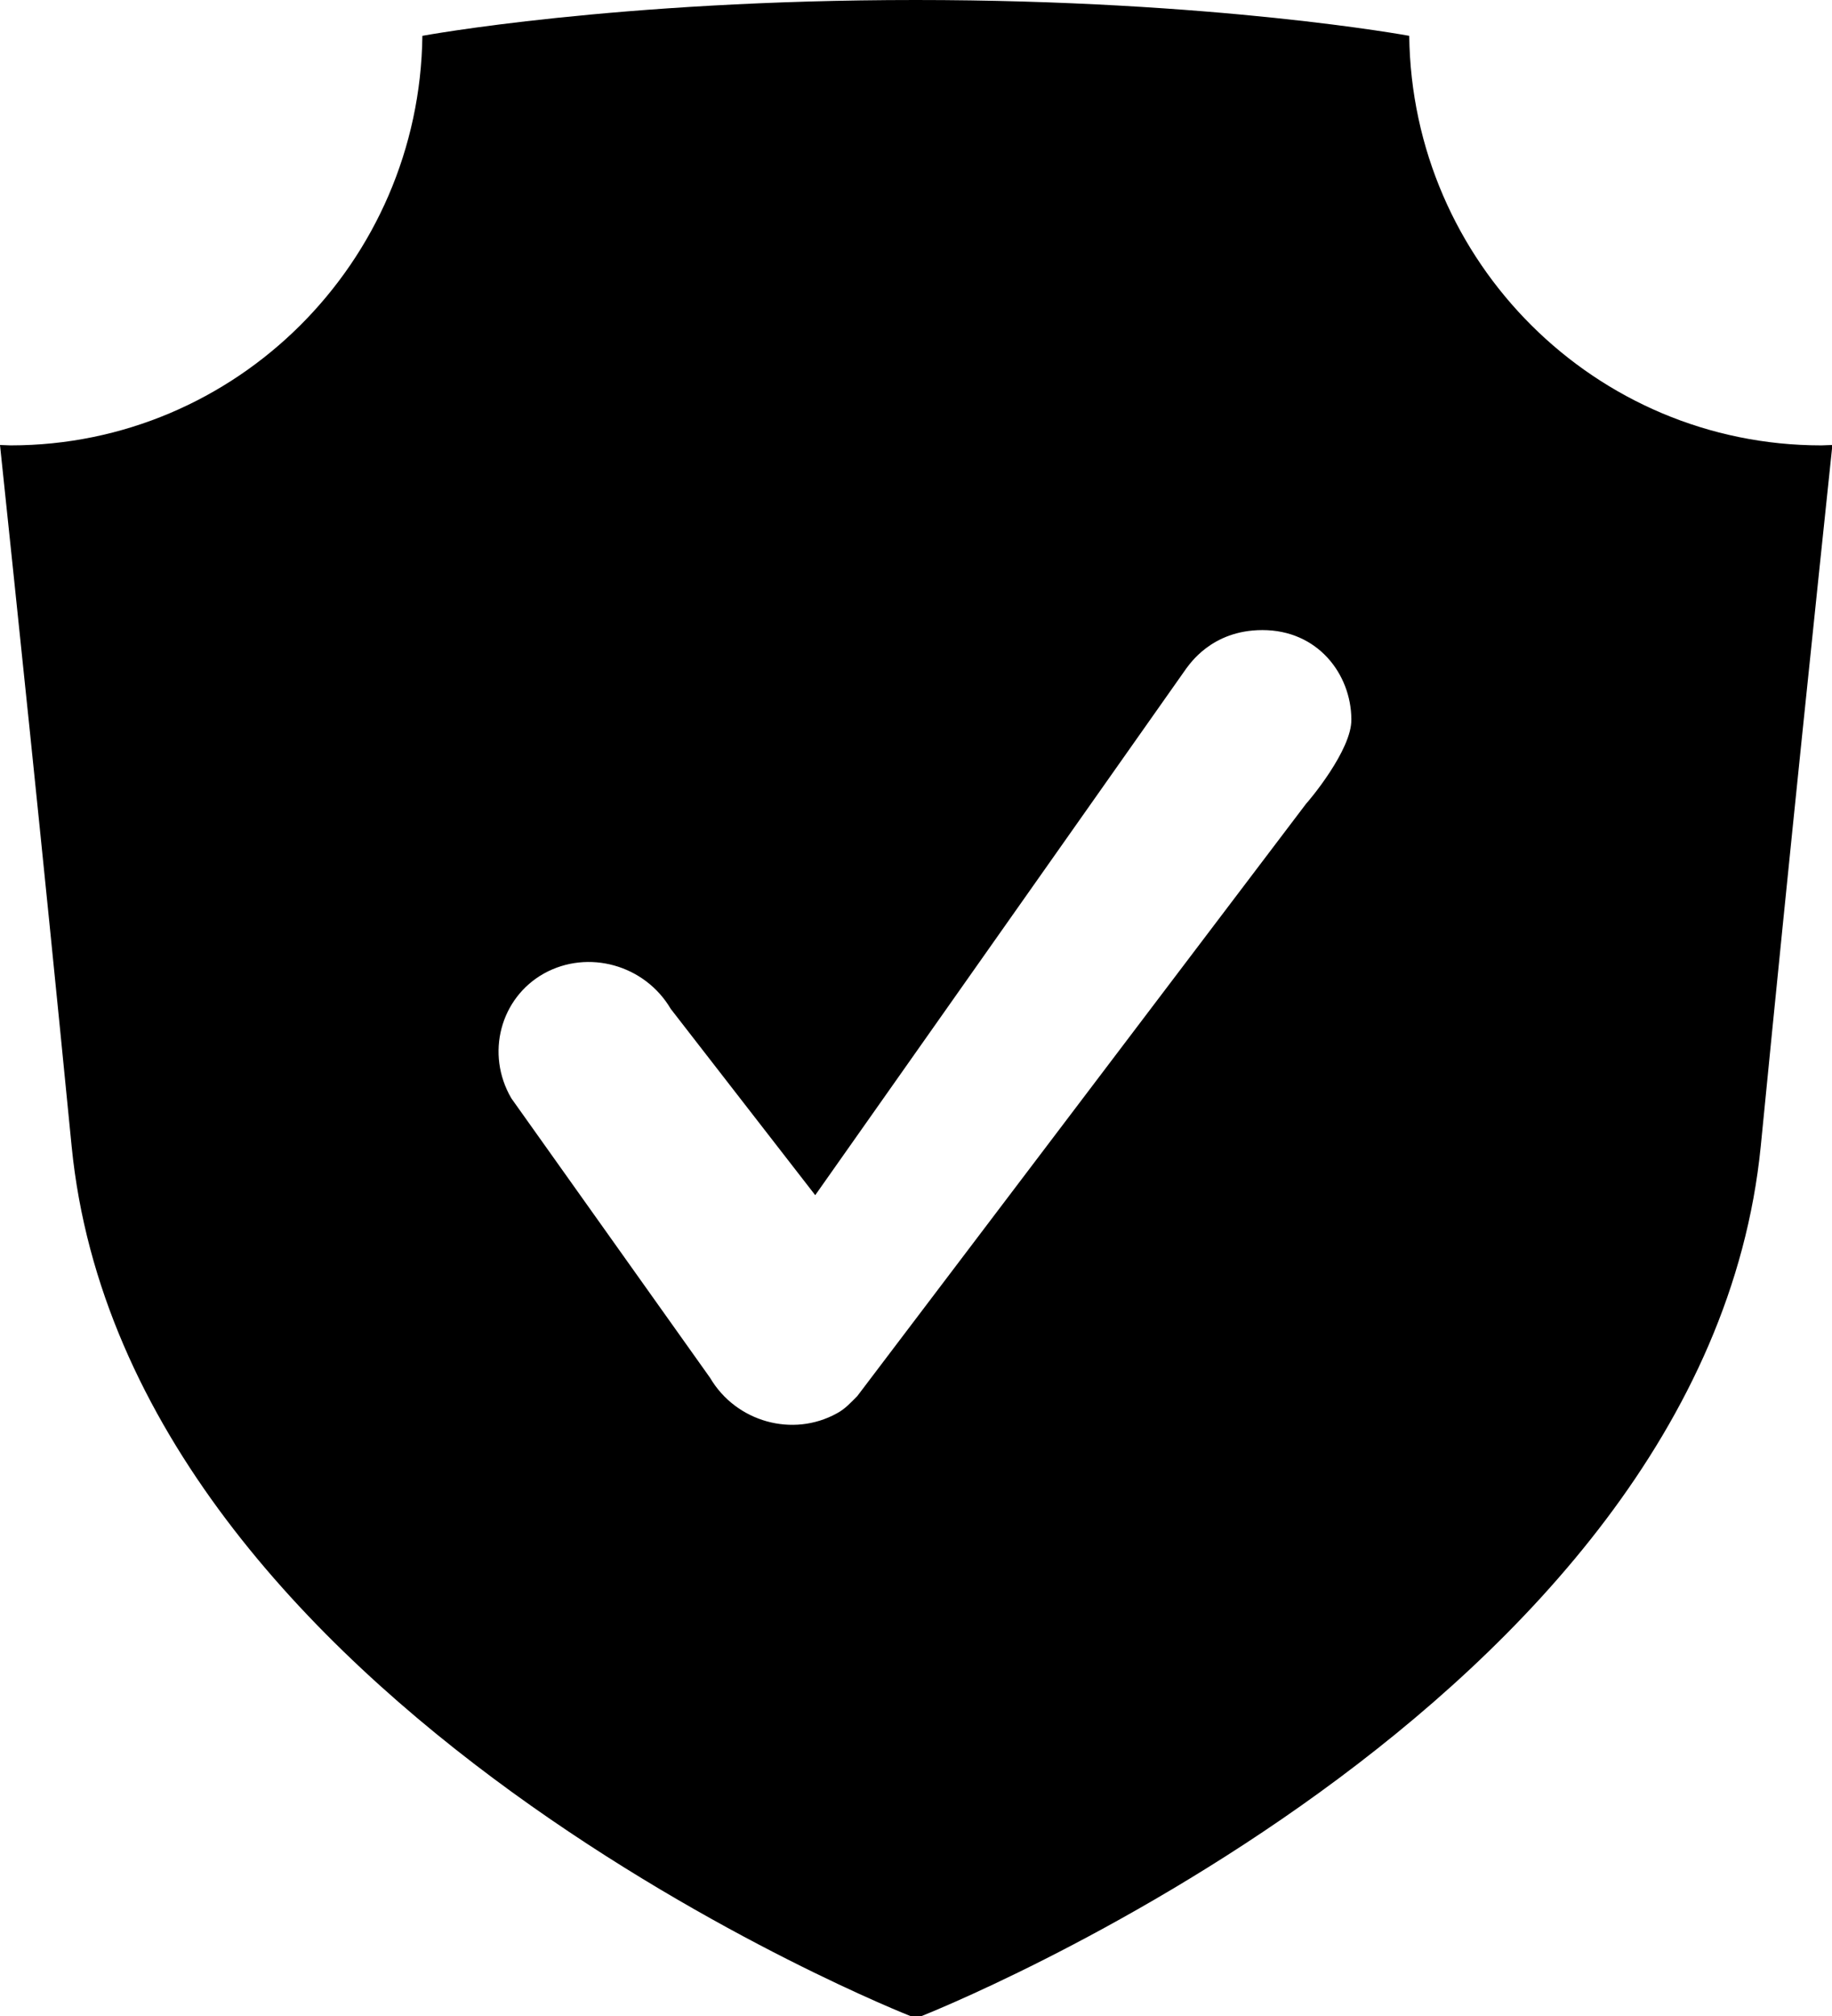 <?xml version="1.0" encoding="utf-8"?>
<!-- Generator: Adobe Illustrator 21.1.0, SVG Export Plug-In . SVG Version: 6.00 Build 0)  -->
<svg version="1.1" id="Layer_4" xmlns="http://www.w3.org/2000/svg" xmlns:xlink="http://www.w3.org/1999/xlink" x="0px" y="0px"
	 viewBox="0 0 465.4 512" style="enable-background:new 0 0 465.4 512;" xml:space="preserve">
<style type="text/css">
	.st0{fill-rule:evenodd;clip-rule:evenodd;}
</style>
<path class="st0" d="M462.7,113.1c-57.4,0-104-46.5-104.7-104c0,0-49.2-9.1-125.4-9.1S107.3,9.1,107.3,9.1
	c-0.7,57.5-47.3,104-104.6,104c-0.9,0-1.8-0.1-2.7-0.1c4,38.2,10.4,98.7,18.2,178.1C32.3,433.9,231.4,512,231.4,512h2.6
	c0,0,199.1-78.1,213.3-220.9c7.8-79.4,14.2-139.9,18.2-178.1C464.5,113,463.6,113.1,462.7,113.1z M331.8,204.1L217.8,354.5
	c-1.6,1.6-3.1,3.3-5.2,4.4c-11.2,6.2-25.6,2.2-32.2-9l-50.5-71c-6.6-11.3-2.8-25.5,8.3-31.7c11.2-6.2,25.6-2.2,32.2,9l36.7,47.3
	l94.3-133.8c0.7-0.8,6.3-9.7,19.3-9.7c14.1,0,22.5,11.2,22.6,22.6C343.5,190.4,332.4,203.5,331.8,204.1z"/>
</svg>
